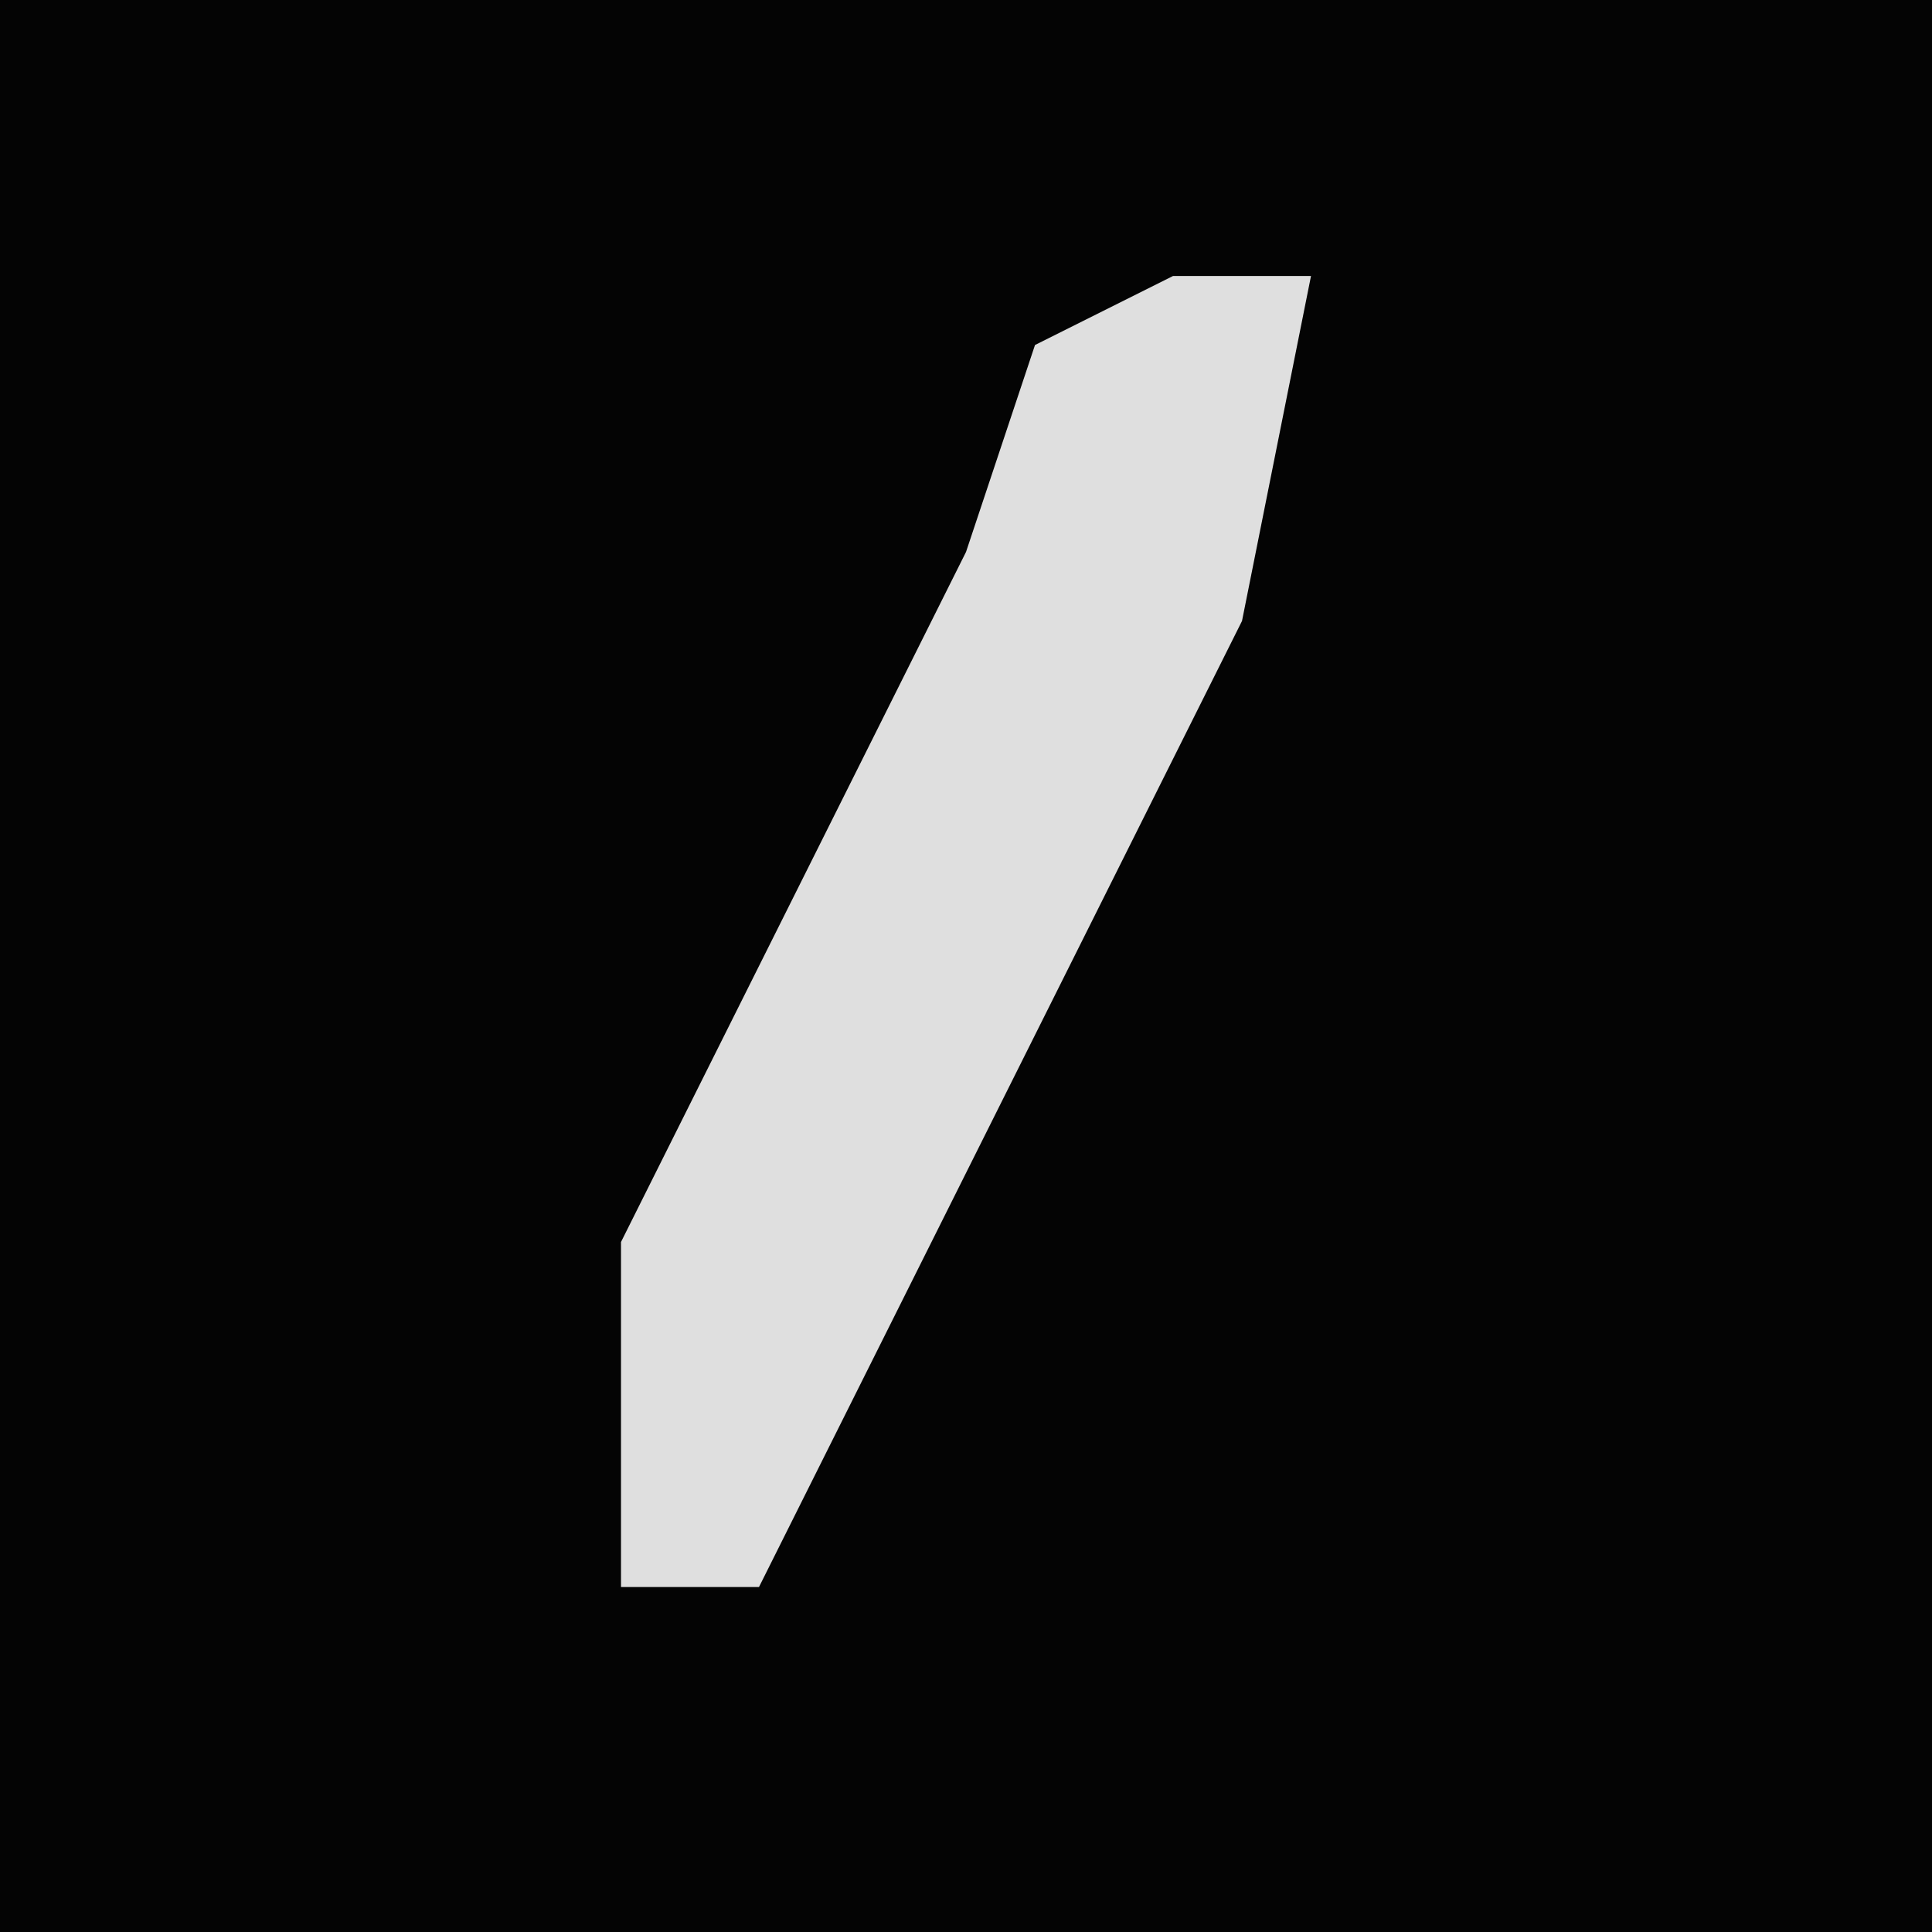 <?xml version="1.0" encoding="UTF-8"?>
<svg version="1.1" xmlns="http://www.w3.org/2000/svg" width="28" height="28">
<path d="M0,0 L28,0 L28,28 L0,28 Z " fill="#040404" transform="translate(0,0)"/>
<path d="M0,0 L2,0 L1,5 L-6,19 L-8,19 L-8,14 L-3,4 L-2,1 Z " fill="#DFDFDF" transform="translate(17,4)"/>
</svg>
